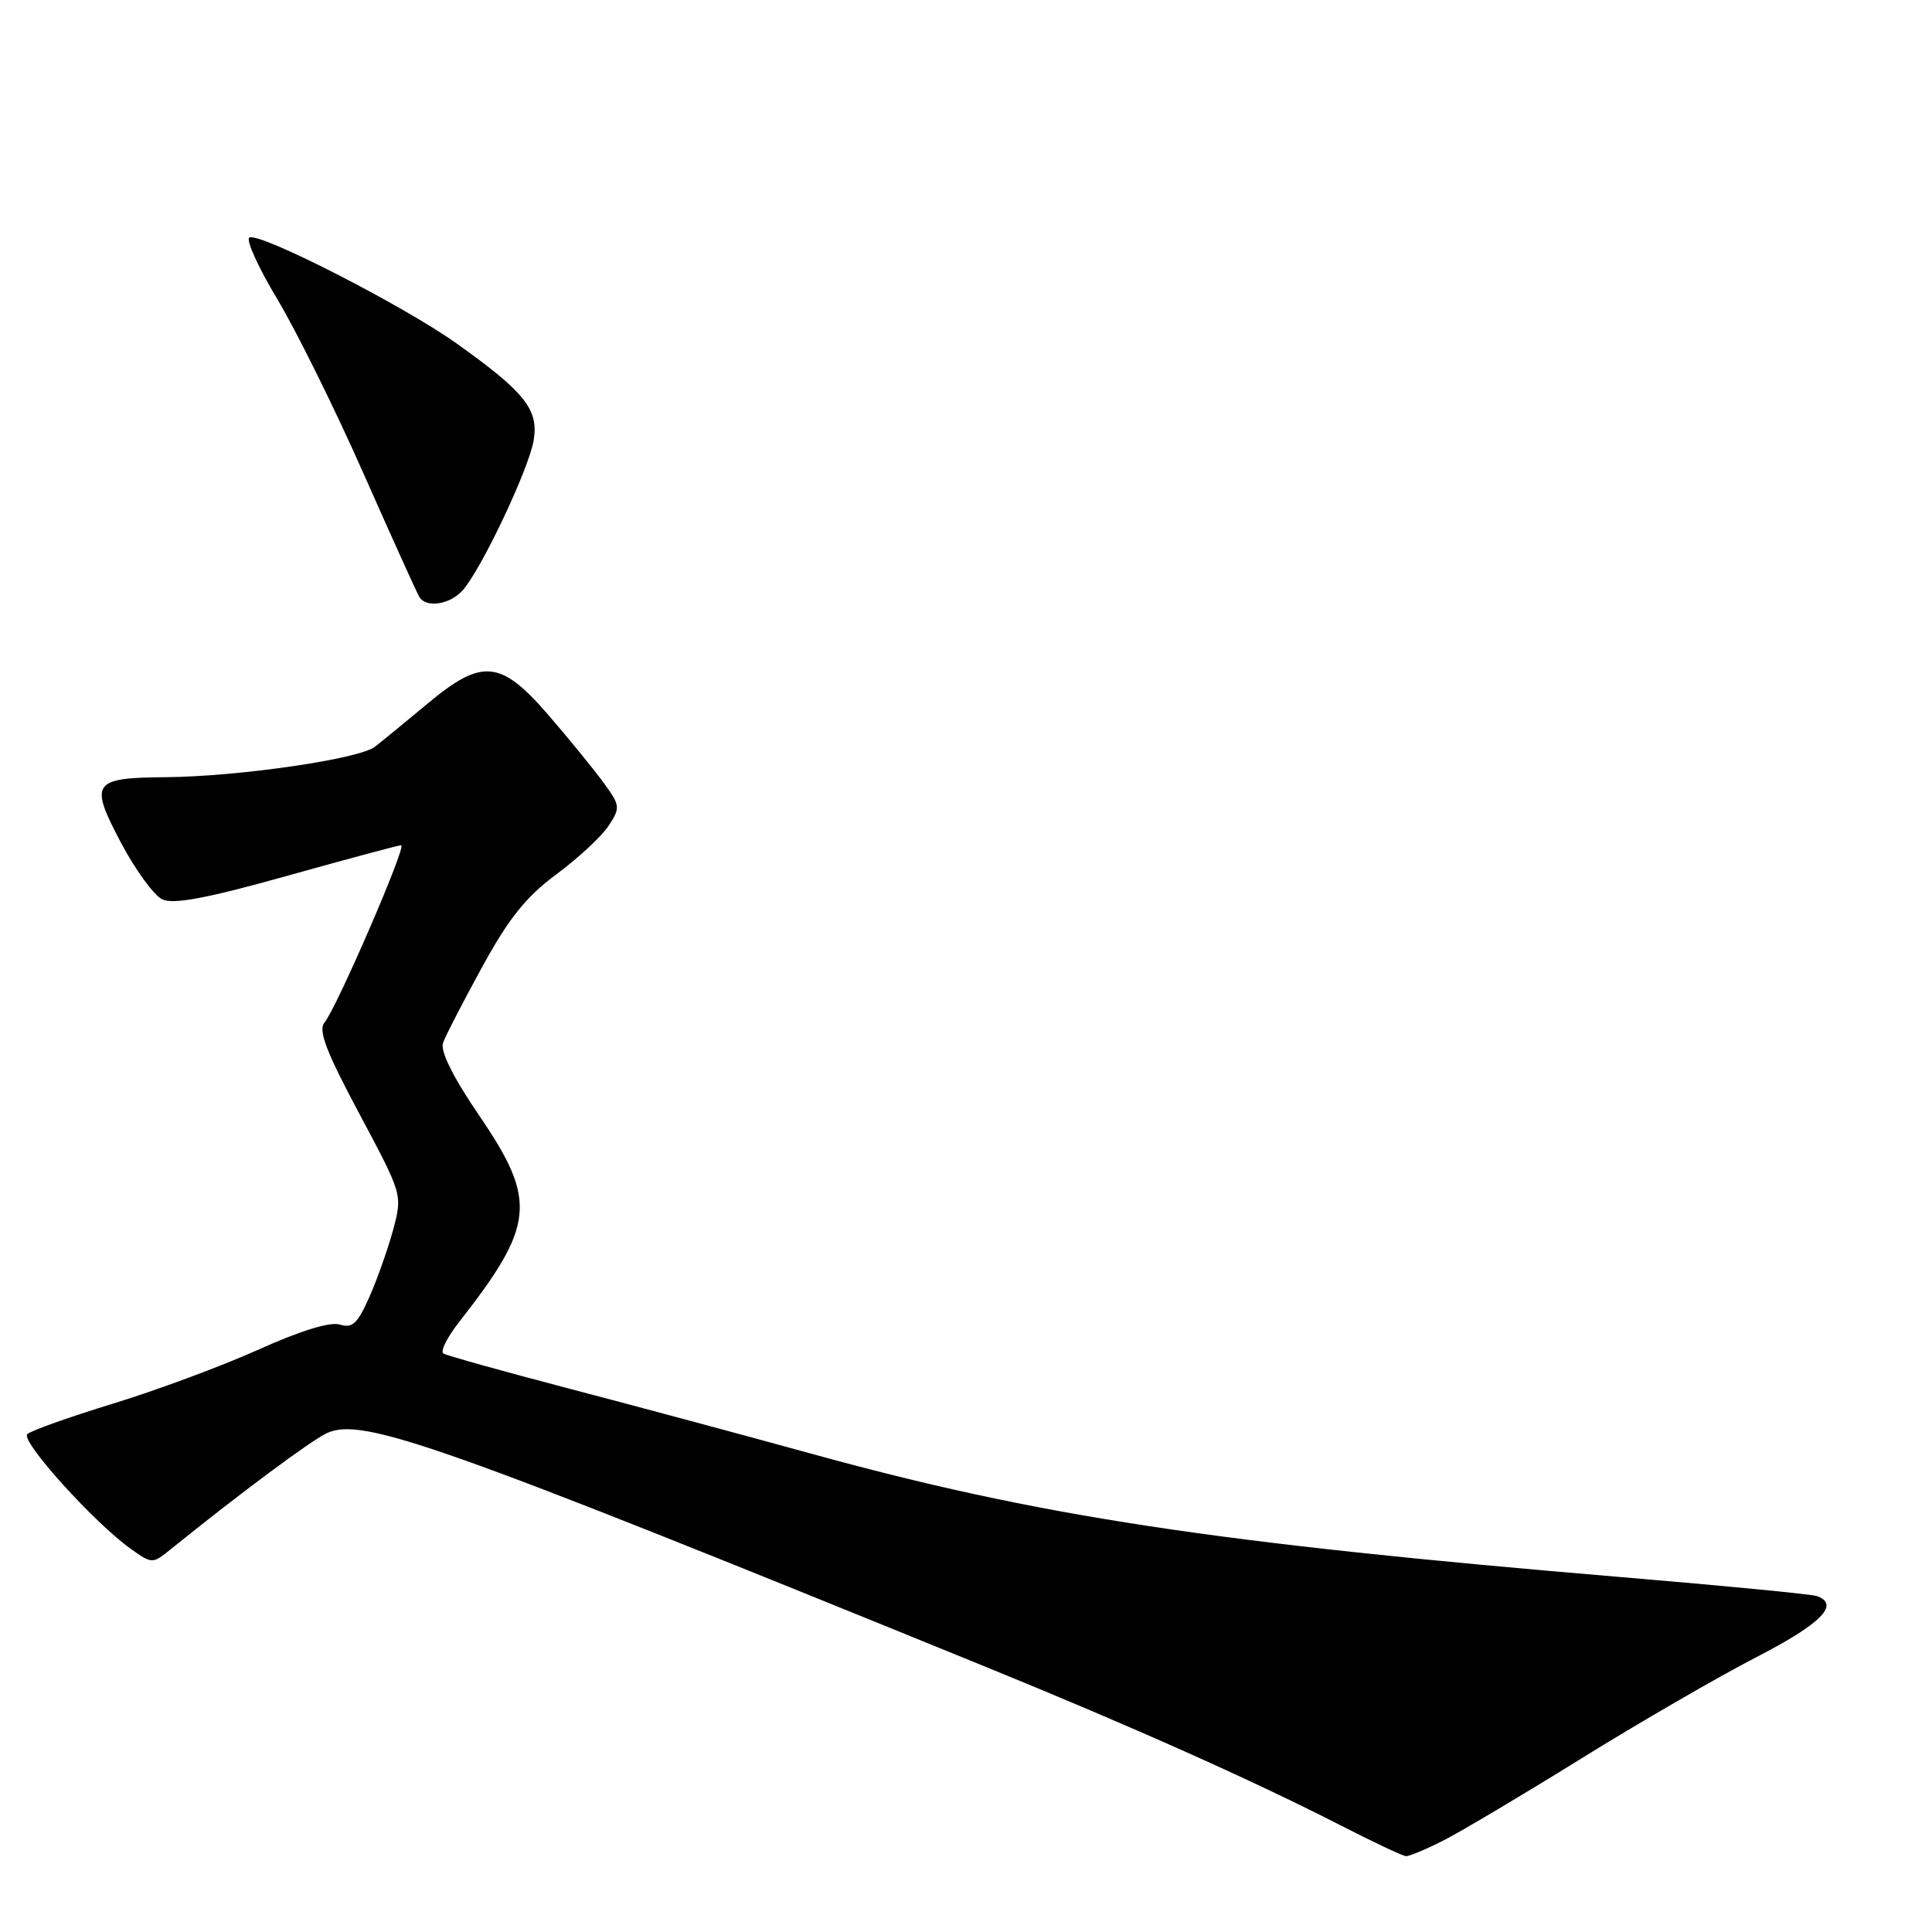 <?xml version="1.0" encoding="UTF-8" standalone="no"?>
<!DOCTYPE svg PUBLIC "-//W3C//DTD SVG 1.1//EN" "http://www.w3.org/Graphics/SVG/1.1/DTD/svg11.dtd" >
<svg xmlns="http://www.w3.org/2000/svg" xmlns:xlink="http://www.w3.org/1999/xlink" version="1.1" viewBox="0 0 256 256">
 <g >
 <path fill="currentColor"
d=" M 191.29 243.86 C 193.61 242.68 201.80 237.81 209.50 233.03 C 217.20 228.25 227.66 222.20 232.75 219.57 C 241.33 215.14 243.85 212.60 240.75 211.49 C 240.06 211.24 228.47 210.12 215.00 208.99 C 160.66 204.43 137.55 200.91 107.35 192.58 C 98.63 190.18 84.31 186.33 75.53 184.03 C 66.74 181.73 59.20 179.62 58.75 179.35 C 58.31 179.07 59.25 177.20 60.83 175.18 C 70.87 162.36 71.20 159.12 63.55 147.90 C 60.04 142.75 58.32 139.29 58.70 138.20 C 59.03 137.26 61.37 132.72 63.90 128.11 C 67.44 121.65 69.71 118.82 73.75 115.83 C 76.63 113.69 79.74 110.81 80.64 109.42 C 82.22 107.02 82.19 106.74 79.97 103.70 C 78.68 101.94 75.40 97.91 72.67 94.75 C 66.33 87.42 63.88 87.19 56.61 93.27 C 53.80 95.61 50.68 98.17 49.67 98.95 C 47.58 100.58 31.62 102.90 22.00 102.98 C 12.23 103.06 11.81 103.66 16.00 111.61 C 17.93 115.26 20.41 118.67 21.52 119.18 C 23.00 119.86 27.46 119.02 38.02 116.06 C 45.99 113.83 52.80 112.00 53.16 112.00 C 53.94 112.00 44.61 133.55 42.99 135.51 C 42.14 136.53 43.23 139.37 47.61 147.57 C 53.33 158.29 53.33 158.30 52.11 162.89 C 51.43 165.42 50.01 169.44 48.96 171.82 C 47.39 175.37 46.69 176.04 45.04 175.51 C 43.76 175.11 39.86 176.31 34.27 178.82 C 29.45 180.99 20.78 184.21 15.00 185.98 C 9.22 187.75 4.10 189.57 3.62 190.03 C 2.68 190.92 12.47 201.77 17.34 205.24 C 20.12 207.22 20.22 207.22 22.50 205.38 C 31.91 197.78 41.24 190.85 43.33 189.89 C 48.05 187.74 58.18 191.34 130.50 220.82 C 149.94 228.74 165.94 235.89 177.50 241.80 C 181.90 244.06 185.86 245.92 186.29 245.95 C 186.72 245.98 188.97 245.04 191.29 243.86 Z  M 61.28 78.25 C 63.75 75.52 70.11 62.09 70.72 58.31 C 71.38 54.26 69.54 51.95 60.50 45.51 C 53.45 40.48 34.30 30.70 33.04 31.48 C 32.56 31.77 34.22 35.44 36.74 39.63 C 39.25 43.82 44.40 54.21 48.16 62.73 C 51.93 71.24 55.26 78.61 55.57 79.11 C 56.48 80.58 59.58 80.12 61.28 78.25 Z "/>
</g>
</svg>